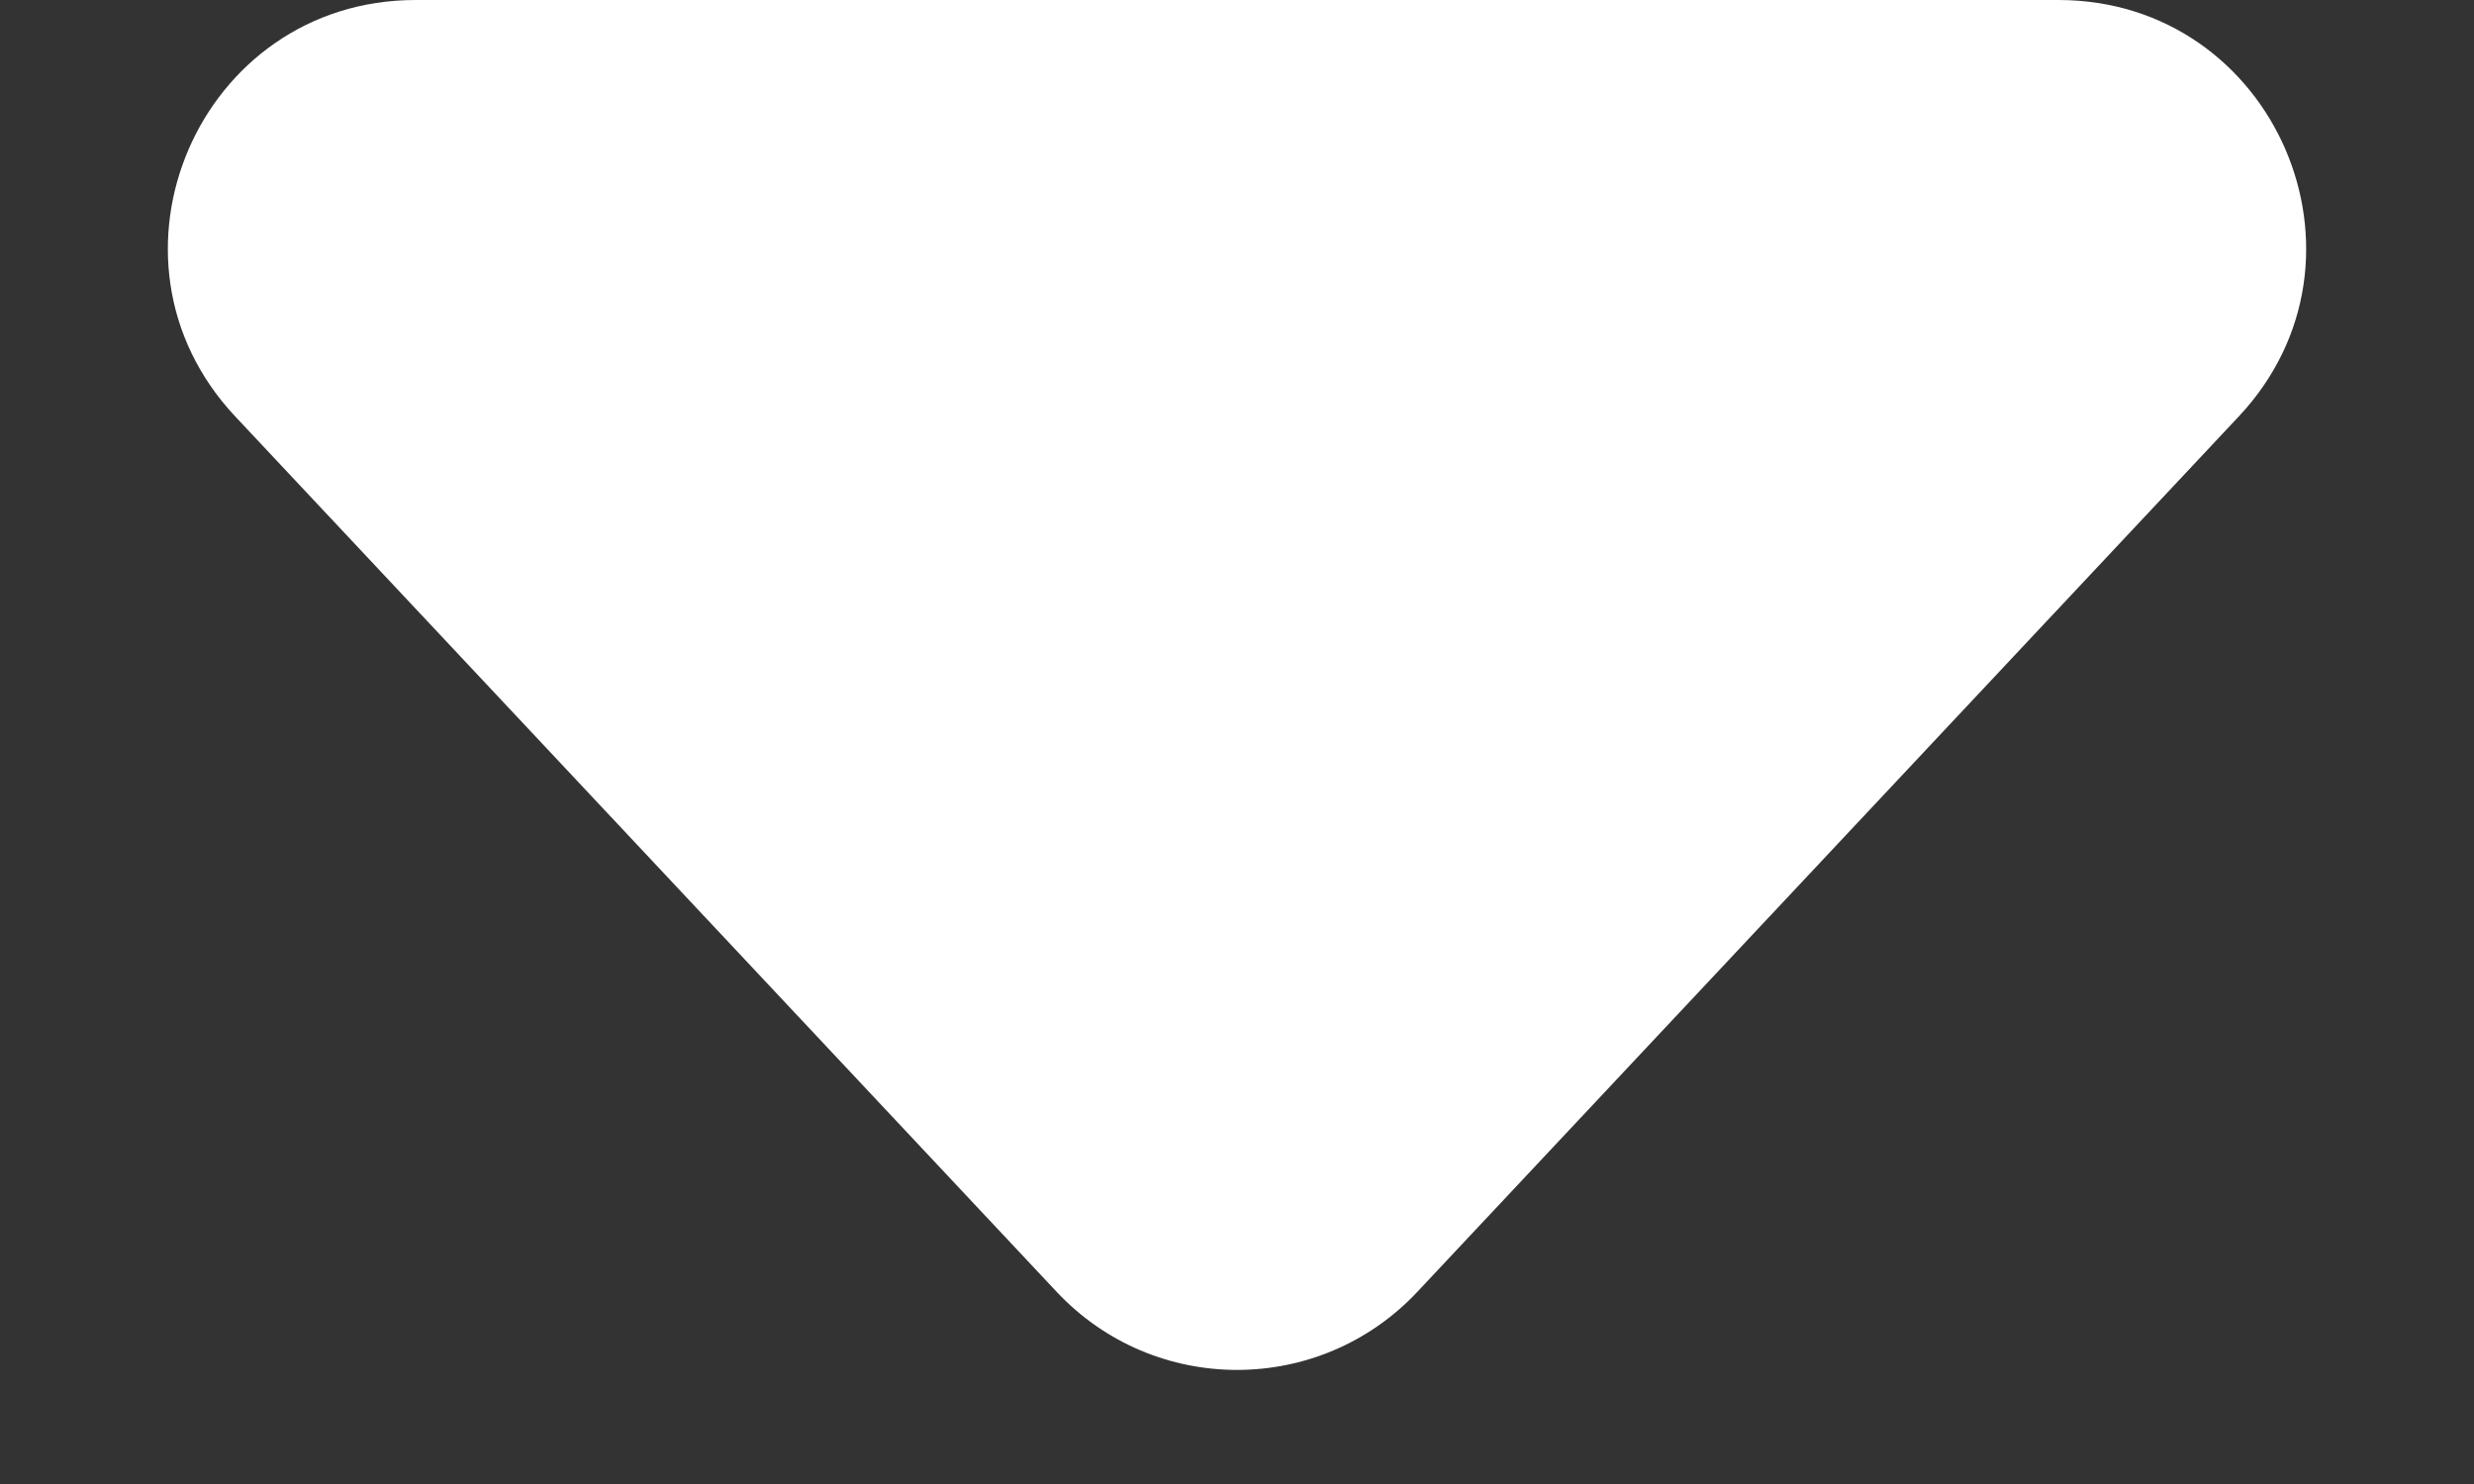 <svg width="10" height="6" viewBox="0 0 10 6" fill="none" xmlns="http://www.w3.org/2000/svg">
<rect x="0" y="0" width="10" height="6" fill="#333333" stroke="none"/>
<path d="M5.729 5.223C5.334 5.644 4.666 5.644 4.271 5.223L0.951 1.684C0.352 1.046 0.805 -9.3502e-07 1.68 -8.58471e-07L8.32 -2.78025e-07C9.195 -2.01476e-07 9.648 1.046 9.049 1.684L5.729 5.223Z" fill="white"/>
</svg>
